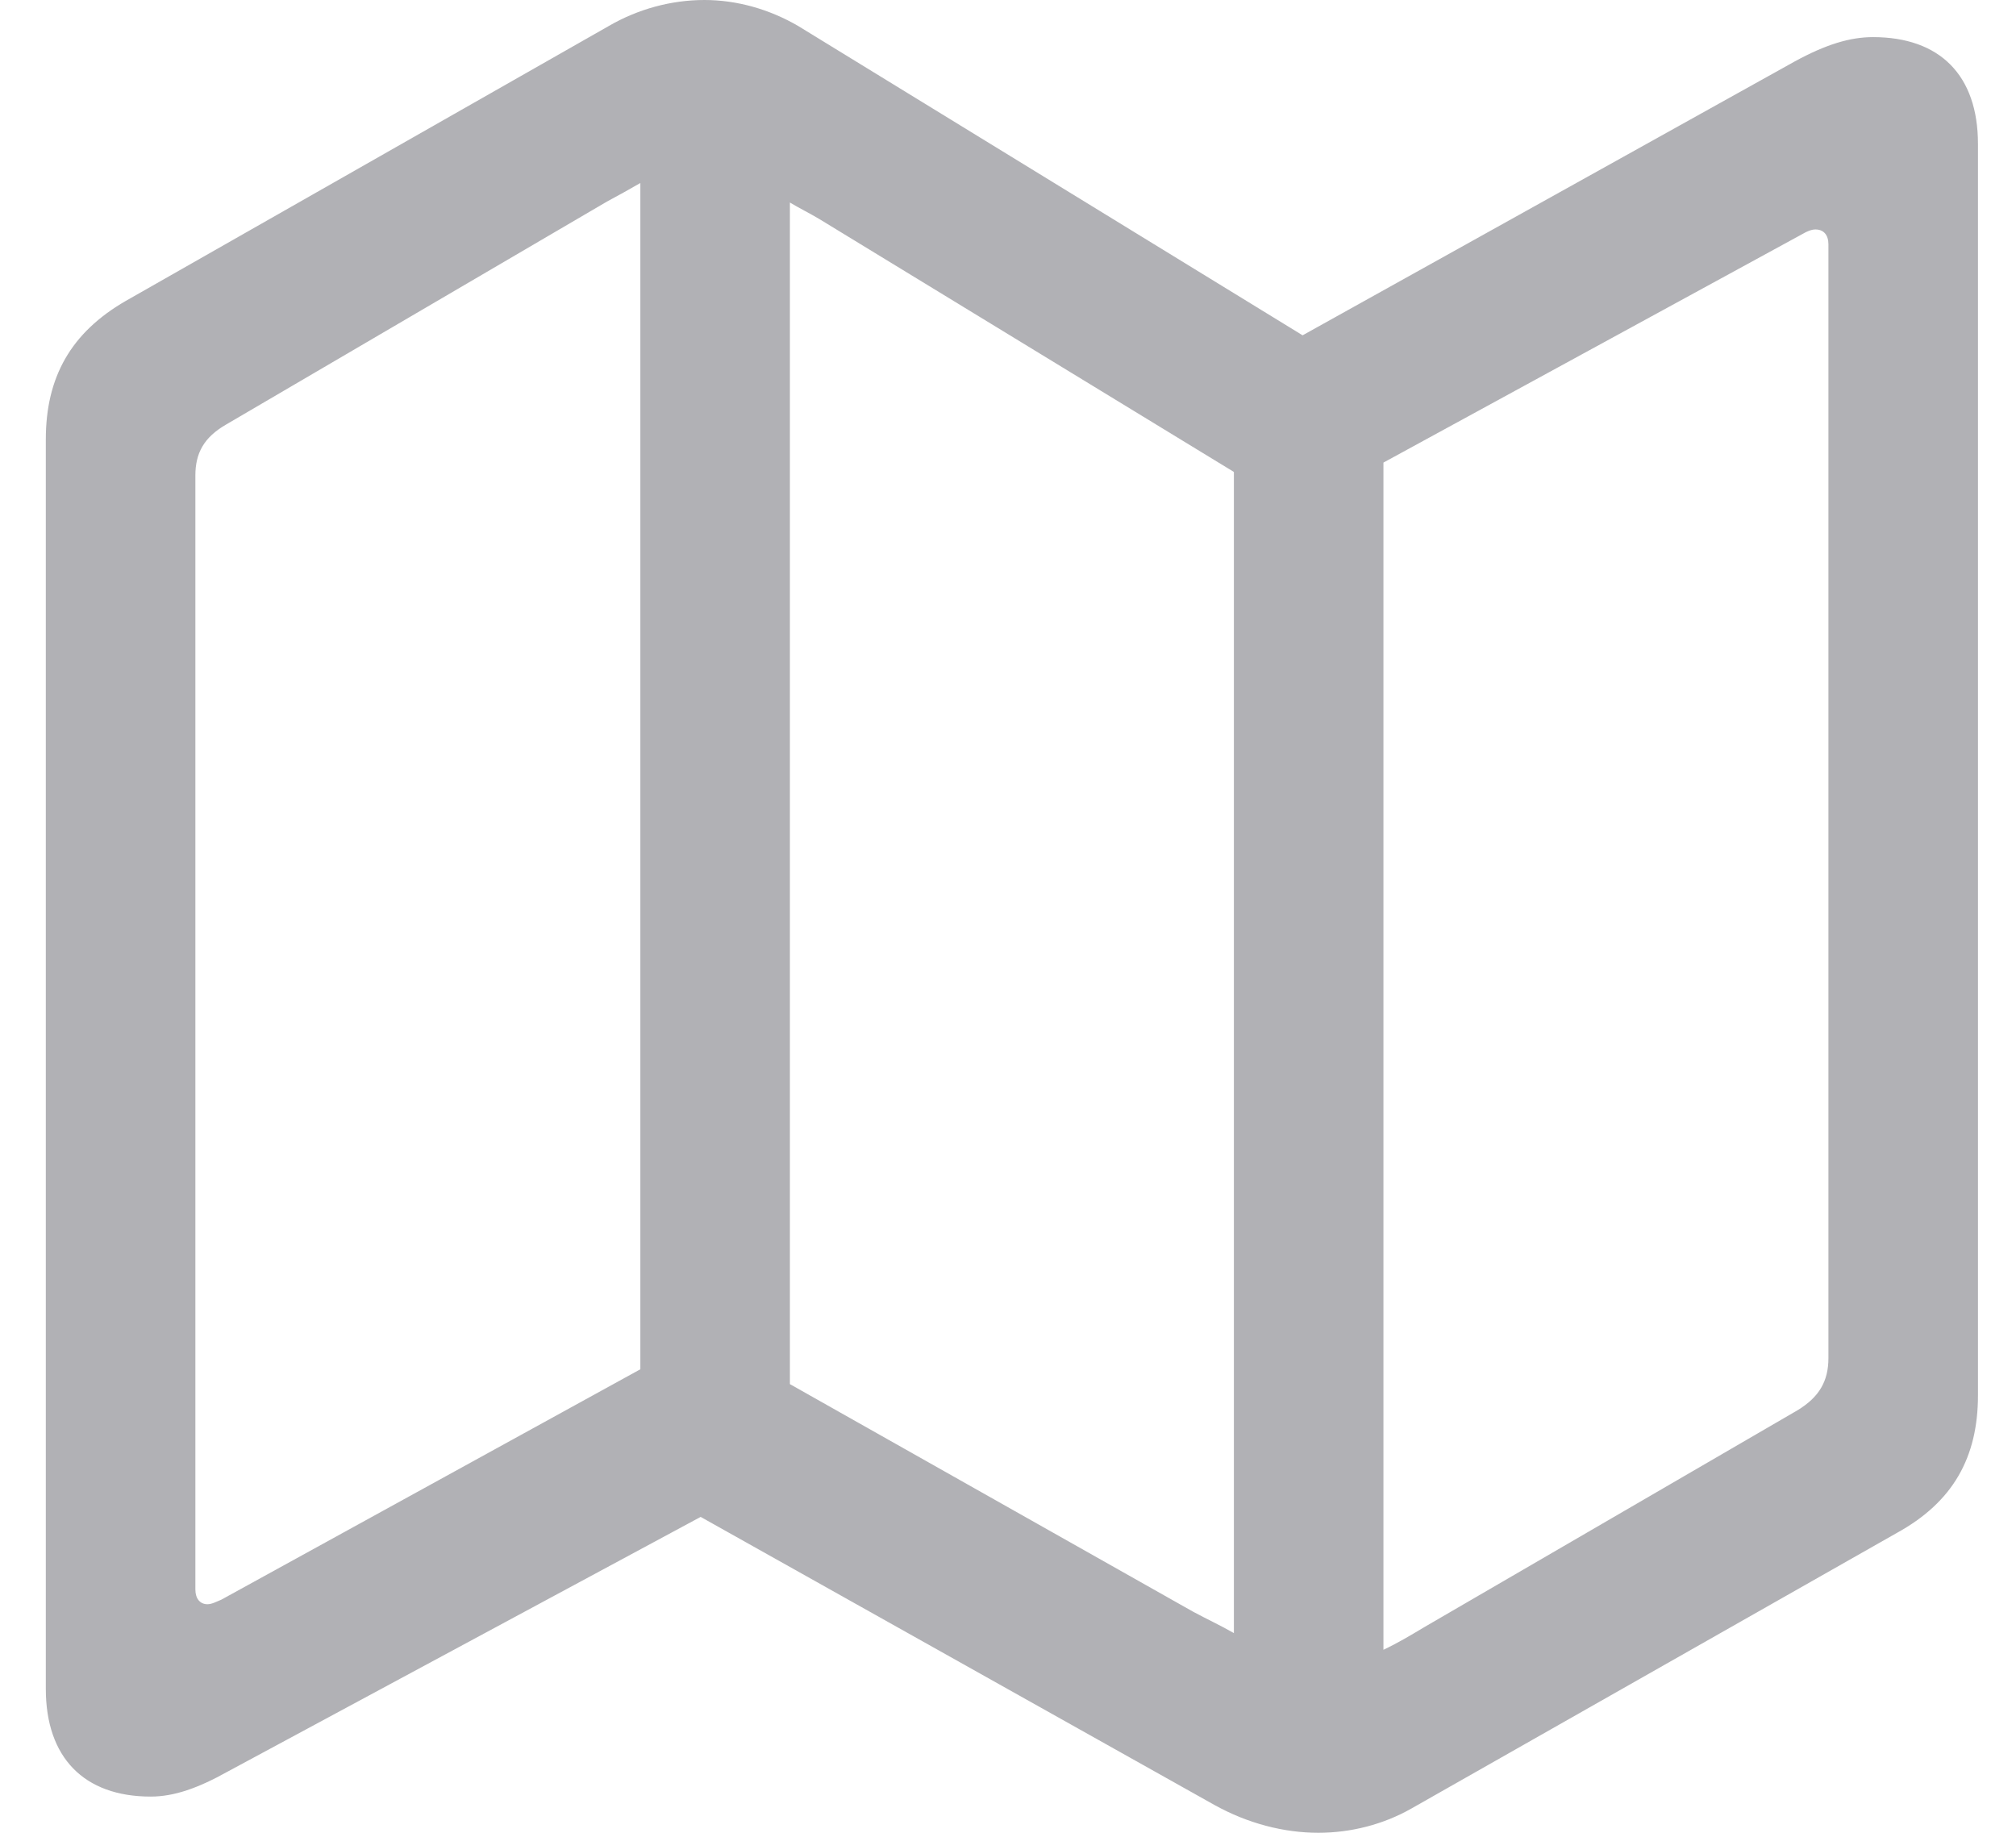 <svg width="22" height="20" viewBox="0 0 22 20" fill="none" xmlns="http://www.w3.org/2000/svg">
<path d="M1.645 19.605C1.899 19.605 2.162 19.513 2.487 19.331L7.646 16.553L13.252 19.696C13.617 19.899 14.012 20 14.387 20C14.742 20 15.097 19.909 15.401 19.736L20.703 16.726C21.311 16.391 21.585 15.905 21.585 15.226V1.571C21.585 0.821 21.169 0.405 20.439 0.405C20.186 0.405 19.922 0.487 19.588 0.669L14.215 3.659L8.711 0.284C8.397 0.101 8.042 0 7.687 0C7.322 0 6.957 0.101 6.643 0.284L1.372 3.284C0.774 3.629 0.5 4.116 0.5 4.795V18.429C0.5 19.179 0.916 19.605 1.645 19.605ZM6.988 14.942L2.416 17.456C2.365 17.476 2.314 17.506 2.264 17.506C2.183 17.506 2.132 17.445 2.132 17.344V5.19C2.132 4.947 2.223 4.774 2.467 4.633L6.623 2.2C6.754 2.129 6.866 2.068 6.988 1.997V14.942ZM8.62 15.104V2.21C8.721 2.271 8.843 2.331 8.944 2.392L13.465 5.15V17.821C13.323 17.739 13.171 17.669 13.019 17.587L8.62 15.104ZM15.097 18.003V5.048L19.669 2.554C19.719 2.524 19.77 2.504 19.811 2.504C19.902 2.504 19.953 2.565 19.953 2.666V14.82C19.953 15.073 19.851 15.246 19.618 15.388L15.553 17.75C15.401 17.841 15.249 17.932 15.097 18.003Z" fill="#AEAEB2" fill-opacity="0.95"/>
</svg>

